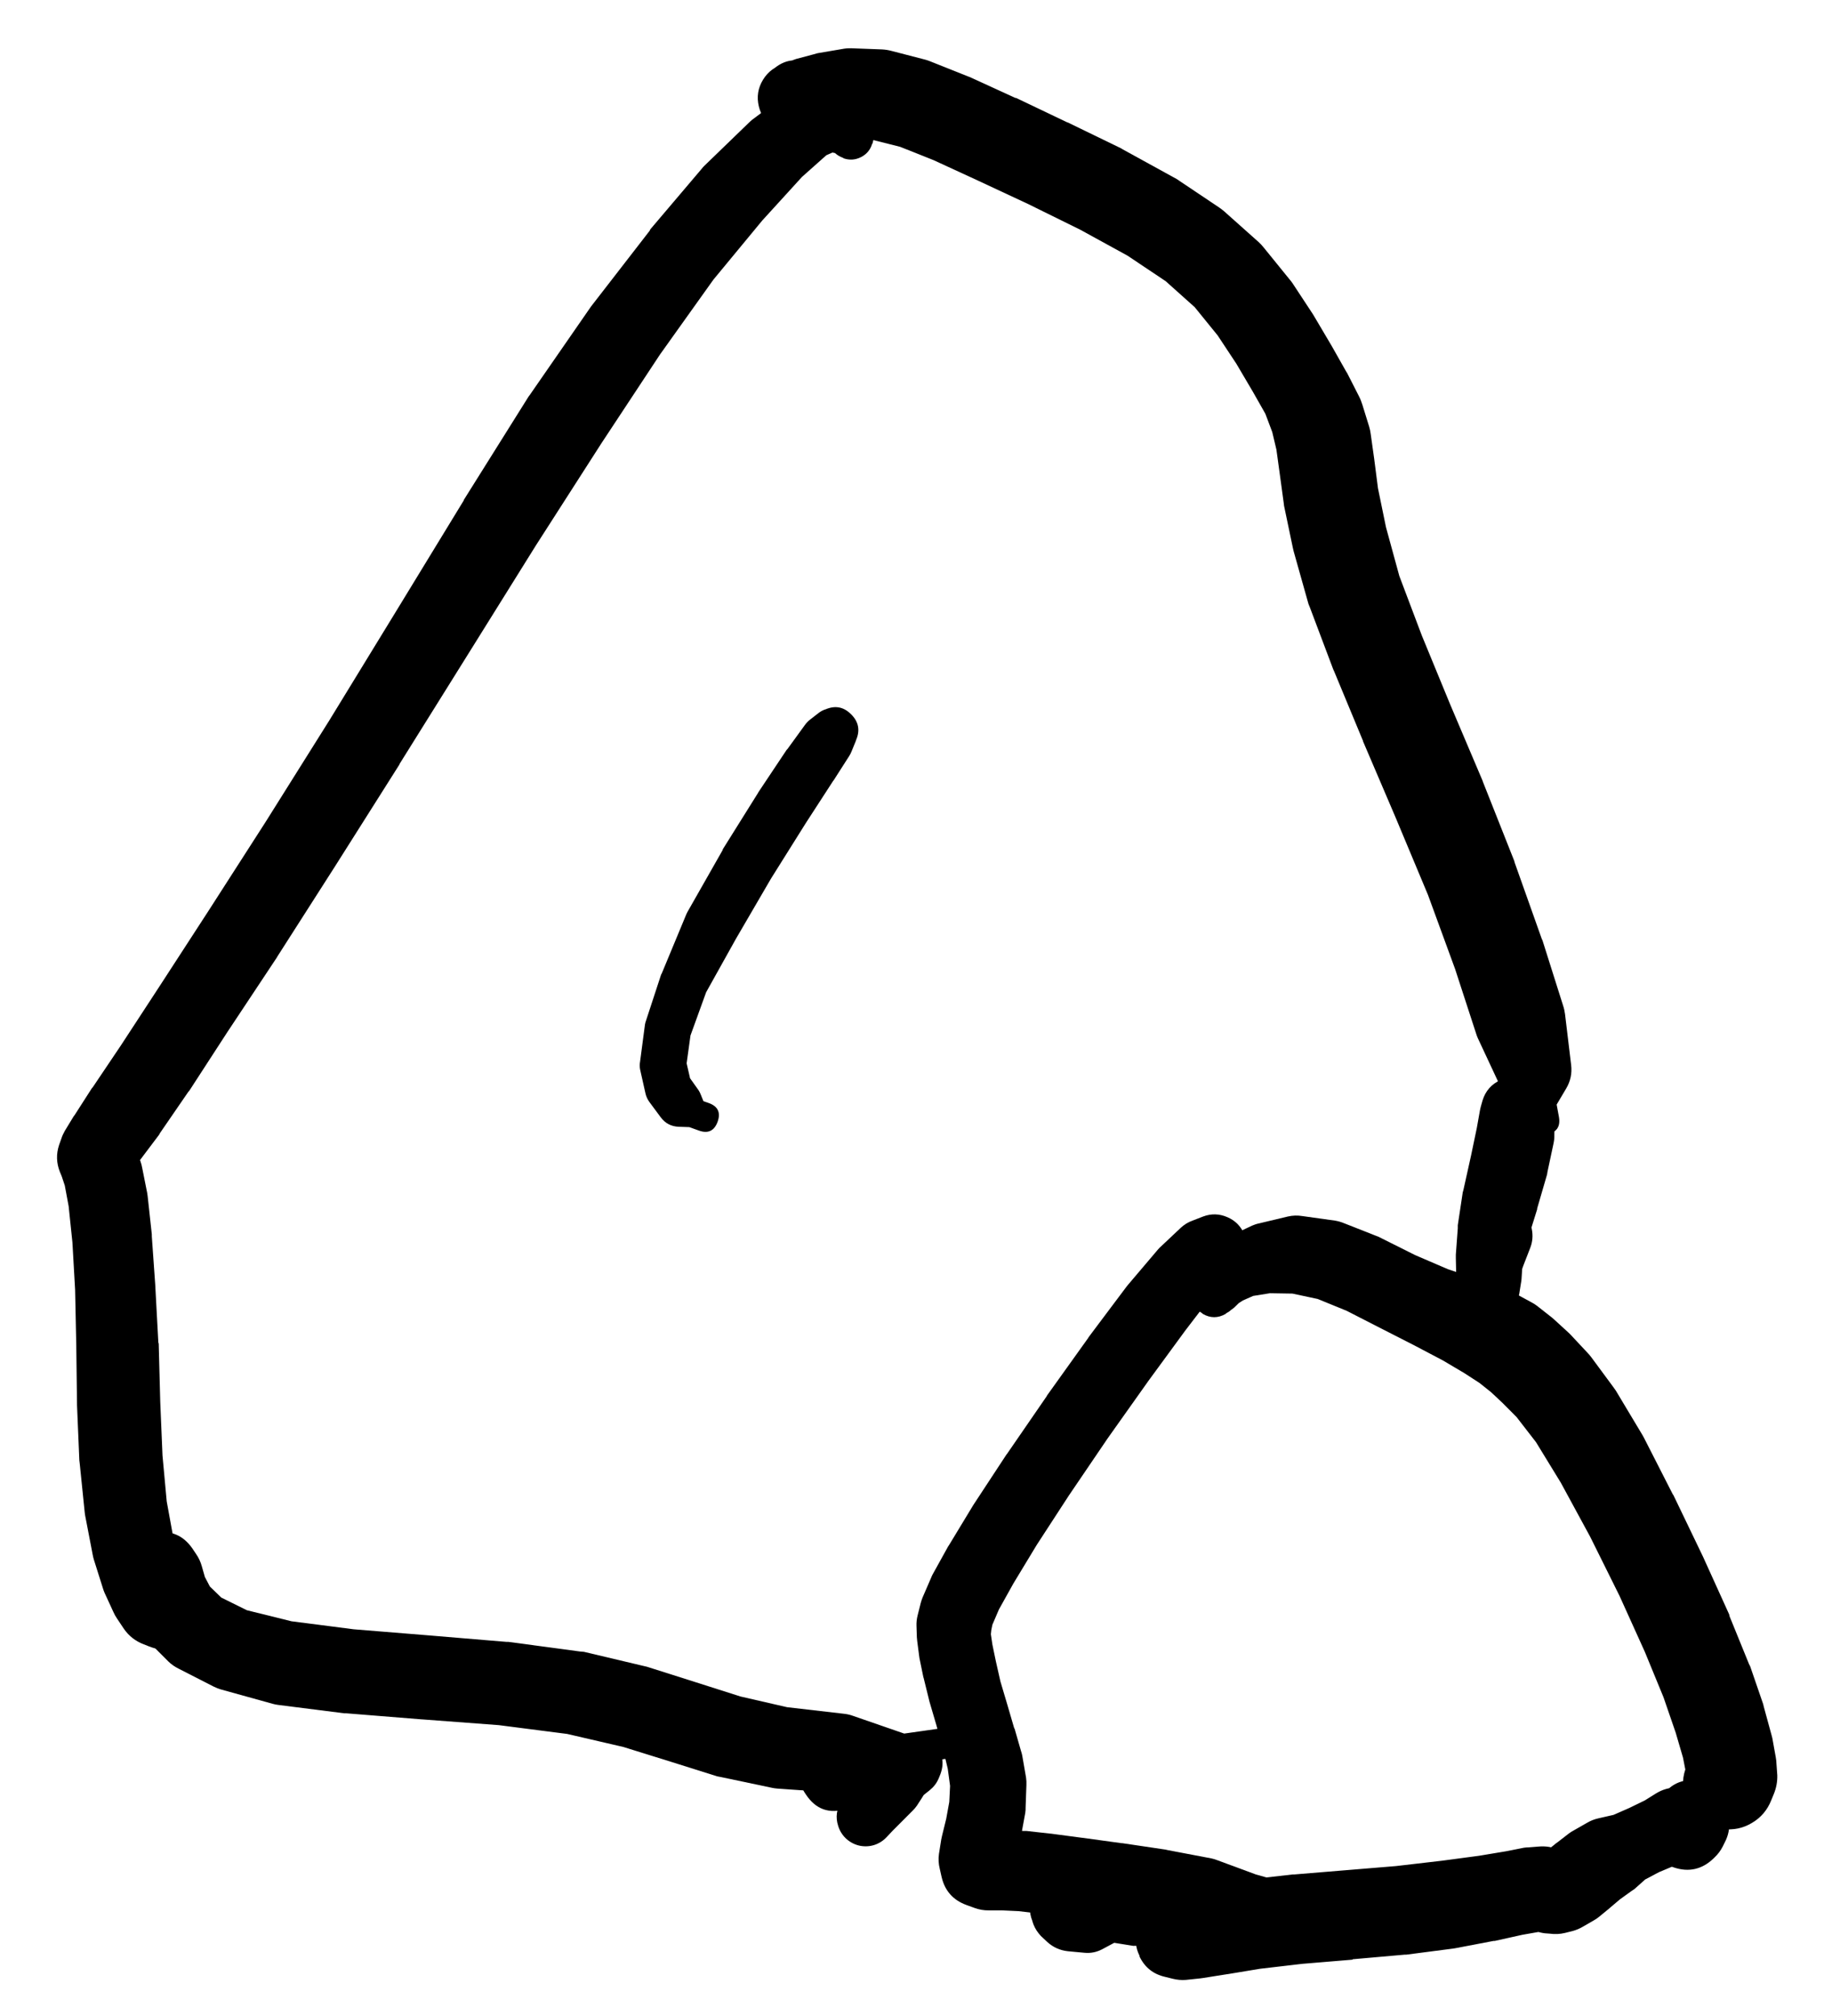 <svg width="30" height="33" viewBox="0 0 30 33" fill="none" xmlns="http://www.w3.org/2000/svg">
<g clip-path="url(#clip0_1_7246)">
<path d="M14.282 2.353L14.289 2.347C14.309 2.281 14.311 2.214 14.295 2.147L14.289 2.109C14.282 2.155 14.284 2.201 14.295 2.247V2.234C14.352 2.11 14.358 1.983 14.314 1.853L14.276 1.728C14.199 1.506 14.045 1.377 13.813 1.34L13.62 1.309C13.503 1.29 13.39 1.305 13.282 1.353L12.957 1.497C12.917 1.515 12.88 1.538 12.845 1.565L12.319 1.959C12.3 1.975 12.281 1.991 12.263 2.009L11.532 2.716C11.516 2.732 11.502 2.748 11.488 2.766L10.65 3.753C10.646 3.762 10.642 3.77 10.638 3.778L9.694 4.997C9.688 5.005 9.681 5.014 9.675 5.022L8.675 6.466C8.669 6.474 8.662 6.483 8.656 6.491L7.594 8.185C7.594 8.187 7.594 8.19 7.594 8.192L6.487 10.005L5.393 11.792L4.349 13.455L3.405 14.924L2.605 16.156L1.98 17.112L1.517 17.8C1.513 17.804 1.509 17.808 1.505 17.812L1.224 18.25C1.217 18.258 1.211 18.266 1.205 18.275L1.061 18.512C1.038 18.552 1.019 18.594 1.005 18.637L0.967 18.744C0.919 18.891 0.923 19.037 0.98 19.181L1.011 19.256L1.061 19.406L1.124 19.744L1.186 20.338L1.23 21.113L1.249 22.026L1.261 22.976C1.261 22.982 1.261 22.988 1.261 22.994L1.299 23.901C1.3 23.918 1.302 23.934 1.305 23.951L1.386 24.745C1.388 24.762 1.39 24.778 1.392 24.795L1.517 25.445C1.522 25.472 1.528 25.5 1.536 25.526L1.686 26.001C1.693 26.025 1.702 26.048 1.711 26.07L1.855 26.383C1.872 26.422 1.893 26.46 1.917 26.495L2.03 26.664C2.111 26.78 2.217 26.863 2.349 26.914L2.443 26.951C2.619 27.022 2.795 27.02 2.97 26.945C3.145 26.87 3.268 26.744 3.339 26.567C3.41 26.39 3.408 26.214 3.333 26.039C3.258 25.864 3.132 25.741 2.955 25.67L2.861 25.632C2.934 25.716 3.021 25.779 3.124 25.82L3.049 25.733L2.961 25.545L2.836 25.157L2.73 24.576L2.661 23.826L2.624 22.944L2.599 21.994C2.597 21.988 2.595 21.982 2.593 21.976L2.543 21.05C2.543 21.048 2.543 21.046 2.543 21.044L2.486 20.238C2.487 20.227 2.487 20.217 2.486 20.206L2.418 19.581C2.416 19.564 2.414 19.548 2.411 19.531L2.33 19.125C2.323 19.084 2.313 19.045 2.299 19.006L2.218 18.8C2.212 18.787 2.205 18.775 2.199 18.762L2.161 18.675C2.097 18.844 2.103 19.011 2.18 19.175L2.193 19.137L2.299 18.981L2.605 18.575C2.609 18.567 2.614 18.558 2.618 18.55L3.086 17.869C3.091 17.864 3.095 17.86 3.099 17.856L3.724 16.893L4.537 15.668C4.539 15.664 4.541 15.66 4.543 15.656L5.487 14.18L6.543 12.511C6.543 12.509 6.543 12.507 6.543 12.505L7.656 10.723L8.775 8.929L9.85 7.254L10.807 5.804L11.682 4.578L12.482 3.61L13.132 2.897L13.532 2.541L13.632 2.497L13.726 2.516C13.759 2.523 13.792 2.527 13.826 2.528H13.889C13.809 2.439 13.709 2.393 13.588 2.391L13.639 2.447C13.623 2.41 13.602 2.377 13.576 2.347L13.588 2.384C13.633 2.482 13.706 2.549 13.807 2.584L13.813 2.591C13.911 2.625 14.006 2.619 14.099 2.572C14.191 2.526 14.253 2.452 14.282 2.353ZM2.274 26.258C2.274 26.396 2.323 26.514 2.42 26.611C2.518 26.709 2.636 26.758 2.774 26.758C2.912 26.758 3.03 26.709 3.128 26.611C3.225 26.514 3.274 26.396 3.274 26.258C3.274 26.119 3.225 26.002 3.128 25.904C3.03 25.806 2.912 25.758 2.774 25.758C2.636 25.758 2.518 25.806 2.42 25.904C2.323 26.002 2.274 26.119 2.274 26.258ZM3.068 26.251L3.105 26.151C3.136 26.011 3.084 25.915 2.949 25.864C2.815 25.814 2.713 25.851 2.643 25.976L2.605 26.076C2.575 26.217 2.627 26.312 2.761 26.363C2.895 26.414 2.998 26.377 3.068 26.251Z" fill="black"/>
<path d="M12.745 1.697C12.745 1.802 12.782 1.892 12.856 1.966C12.931 2.041 13.021 2.078 13.126 2.078C13.231 2.078 13.321 2.041 13.395 1.966C13.47 1.892 13.507 1.802 13.507 1.697C13.507 1.591 13.47 1.501 13.395 1.427C13.321 1.353 13.231 1.315 13.126 1.315C13.021 1.315 12.931 1.353 12.856 1.427C12.782 1.501 12.745 1.591 12.745 1.697ZM12.694 1.672C12.694 1.789 12.736 1.889 12.819 1.972C12.902 2.055 13.002 2.097 13.12 2.097C13.237 2.097 13.337 2.055 13.42 1.972C13.503 1.889 13.545 1.789 13.545 1.672C13.545 1.554 13.503 1.454 13.42 1.371C13.337 1.288 13.237 1.247 13.12 1.247C13.002 1.247 12.902 1.288 12.819 1.371C12.736 1.454 12.694 1.554 12.694 1.672ZM12.588 1.634C12.588 1.776 12.638 1.896 12.738 1.997C12.838 2.097 12.959 2.147 13.101 2.147C13.242 2.147 13.363 2.097 13.463 1.997C13.563 1.896 13.613 1.776 13.613 1.634C13.613 1.493 13.563 1.372 13.463 1.272C13.363 1.172 13.242 1.121 13.101 1.121C12.959 1.121 12.838 1.172 12.738 1.272C12.638 1.372 12.588 1.493 12.588 1.634ZM13.357 1.109L13.332 1.09C13.08 0.933 12.846 0.956 12.63 1.162C12.415 1.367 12.38 1.6 12.526 1.859L12.538 1.878C12.611 2.021 12.724 2.119 12.876 2.172L13.013 2.215C13.084 2.24 13.157 2.253 13.232 2.253L13.507 2.247L13.876 2.253L14.289 2.29L14.739 2.403L15.289 2.622L16.008 2.953L16.839 3.341L17.689 3.76L18.464 4.185L19.089 4.603L19.564 5.028L19.94 5.491L20.246 5.954L20.515 6.41L20.721 6.773L20.834 7.073L20.902 7.36L20.952 7.723L21.021 8.229C21.023 8.246 21.025 8.263 21.027 8.279L21.171 8.967C21.175 8.986 21.179 9.004 21.184 9.023L21.427 9.886C21.435 9.907 21.443 9.928 21.452 9.948L21.834 10.961C21.838 10.969 21.842 10.978 21.846 10.986L22.321 12.13C22.321 12.132 22.321 12.134 22.321 12.136L22.853 13.38L23.384 14.649L23.828 15.862L24.172 16.918C24.18 16.946 24.191 16.973 24.203 17L24.559 17.762C24.607 17.865 24.678 17.949 24.772 18.012L25.009 18.175L25.041 18.369C25.07 18.531 25.166 18.597 25.328 18.568C25.49 18.539 25.557 18.443 25.528 18.281L25.491 18.081L25.647 17.818C25.718 17.698 25.745 17.569 25.728 17.431L25.628 16.599C25.622 16.553 25.612 16.507 25.597 16.462L25.259 15.393C25.255 15.385 25.251 15.376 25.247 15.368L24.803 14.118C24.801 14.109 24.799 14.101 24.797 14.093L24.284 12.799C24.282 12.792 24.28 12.786 24.278 12.78L23.747 11.53L23.284 10.405L22.915 9.429L22.696 8.629L22.565 7.992L22.503 7.51L22.446 7.104C22.441 7.064 22.433 7.024 22.421 6.985L22.309 6.623C22.294 6.575 22.276 6.529 22.253 6.485L22.059 6.104C22.055 6.097 22.05 6.091 22.046 6.085L21.809 5.666C21.807 5.662 21.805 5.658 21.802 5.654L21.521 5.179C21.515 5.168 21.509 5.158 21.502 5.147L21.165 4.635C21.151 4.615 21.137 4.596 21.121 4.578L20.69 4.047C20.665 4.016 20.638 3.987 20.608 3.96L20.046 3.459C20.02 3.437 19.993 3.416 19.965 3.397L19.265 2.928C19.246 2.917 19.227 2.906 19.208 2.897L18.389 2.447C18.379 2.44 18.369 2.434 18.358 2.428L17.483 2.003C17.481 2.003 17.479 2.003 17.477 2.003L16.639 1.603C16.635 1.603 16.631 1.603 16.627 1.603L15.889 1.265C15.879 1.261 15.868 1.257 15.858 1.253L15.245 1.009C15.216 0.997 15.187 0.986 15.157 0.978L14.601 0.834C14.55 0.82 14.498 0.812 14.445 0.809L13.938 0.79C13.888 0.789 13.838 0.793 13.788 0.803L13.388 0.871C13.365 0.877 13.342 0.883 13.32 0.89L13.038 0.965C13.011 0.974 12.983 0.984 12.957 0.996L12.851 1.04V1.046C12.696 1.084 12.578 1.17 12.495 1.305C12.412 1.441 12.389 1.586 12.426 1.74C12.463 1.895 12.549 2.013 12.685 2.096C12.82 2.179 12.965 2.202 13.12 2.165L13.151 2.159C13.414 2.119 13.572 1.968 13.623 1.707C13.674 1.445 13.586 1.246 13.357 1.109Z" fill="black"/>
<path d="M19.683 20.544C19.683 20.648 19.72 20.736 19.793 20.809C19.866 20.882 19.955 20.919 20.058 20.919C20.162 20.919 20.25 20.882 20.324 20.809C20.397 20.736 20.433 20.648 20.433 20.544C20.433 20.44 20.397 20.352 20.324 20.279C20.25 20.206 20.162 20.169 20.058 20.169C19.955 20.169 19.866 20.206 19.793 20.279C19.72 20.352 19.683 20.44 19.683 20.544ZM20.459 20.456L20.452 20.425C20.448 20.4 20.442 20.375 20.433 20.35L20.409 20.281C20.407 20.277 20.404 20.273 20.402 20.269L20.377 20.206C20.322 20.075 20.23 19.98 20.099 19.924C19.968 19.867 19.836 19.863 19.702 19.913L19.527 19.981C19.457 20.006 19.395 20.044 19.34 20.094L19.015 20.4C18.997 20.416 18.98 20.433 18.965 20.45L18.471 21.032C18.462 21.042 18.454 21.052 18.446 21.063L17.827 21.888C17.825 21.892 17.823 21.896 17.82 21.901L17.145 22.844C17.143 22.849 17.141 22.853 17.139 22.857L16.489 23.801C16.487 23.803 16.485 23.805 16.483 23.807L15.945 24.626C15.941 24.632 15.937 24.638 15.933 24.645L15.539 25.295C15.534 25.301 15.53 25.307 15.526 25.314L15.27 25.776C15.261 25.795 15.252 25.813 15.245 25.832L15.107 26.151C15.095 26.182 15.084 26.213 15.076 26.245L15.026 26.445C15.012 26.5 15.006 26.557 15.008 26.614L15.014 26.801C15.015 26.822 15.017 26.843 15.02 26.864L15.051 27.102C15.053 27.116 15.055 27.131 15.057 27.145L15.12 27.451C15.122 27.458 15.124 27.464 15.126 27.47L15.214 27.827C15.216 27.835 15.218 27.843 15.22 27.852L15.332 28.233L15.439 28.614L15.52 28.952L15.558 29.233L15.545 29.496L15.495 29.771L15.426 30.052C15.421 30.071 15.417 30.089 15.414 30.108L15.376 30.346C15.364 30.428 15.369 30.509 15.389 30.59L15.42 30.727C15.473 30.952 15.609 31.104 15.826 31.183L15.964 31.233C16.037 31.259 16.112 31.272 16.189 31.271H16.408L16.683 31.284L17.052 31.327L17.564 31.384L18.196 31.459L18.914 31.552C18.916 31.552 18.919 31.552 18.921 31.552L19.658 31.64C19.692 31.643 19.725 31.643 19.758 31.64L20.446 31.609C20.456 31.607 20.467 31.605 20.477 31.602L21.115 31.527C21.125 31.526 21.136 31.524 21.146 31.521L21.684 31.402L22.103 31.371C22.261 31.358 22.334 31.273 22.321 31.115C22.309 30.956 22.223 30.883 22.065 30.896L21.659 30.933L21.146 30.846L20.565 30.683L19.94 30.452C19.907 30.439 19.874 30.428 19.84 30.421L19.114 30.283C19.106 30.281 19.098 30.279 19.09 30.277L18.377 30.171C18.373 30.171 18.369 30.171 18.364 30.171L17.727 30.083C17.725 30.083 17.723 30.083 17.721 30.083L17.208 30.015C17.206 30.015 17.204 30.015 17.202 30.015L16.808 29.971C16.791 29.97 16.774 29.97 16.758 29.971L16.451 29.958C16.431 29.957 16.41 29.957 16.389 29.958L16.251 29.965L16.201 29.952C16.283 30.157 16.431 30.287 16.645 30.34L16.589 30.208C16.579 30.312 16.593 30.412 16.633 30.508L16.651 30.315L16.714 30.058C16.719 30.044 16.723 30.029 16.727 30.015L16.789 29.677C16.794 29.646 16.796 29.615 16.795 29.583L16.808 29.221C16.81 29.179 16.808 29.137 16.802 29.096L16.739 28.733C16.734 28.71 16.728 28.687 16.72 28.664L16.614 28.295C16.612 28.293 16.61 28.291 16.608 28.289L16.495 27.902L16.383 27.526L16.308 27.195L16.251 26.92L16.226 26.751L16.233 26.683L16.251 26.595L16.358 26.345L16.595 25.92L16.977 25.289L17.502 24.482L18.139 23.544L18.808 22.601L19.408 21.782L19.858 21.194L20.108 20.907L20.215 20.825C20.12 20.838 20.034 20.873 19.958 20.931L20.027 20.919C19.926 20.852 19.816 20.827 19.696 20.844L19.752 20.881C19.806 20.917 19.864 20.94 19.927 20.95L19.958 20.956C20.106 20.983 20.233 20.943 20.339 20.837C20.445 20.731 20.485 20.604 20.459 20.456Z" fill="black"/>
<path d="M20.071 21.507L20.084 21.494C20.099 21.487 20.113 21.478 20.127 21.469L20.165 21.438C20.182 21.427 20.199 21.414 20.215 21.4L20.259 21.357L20.284 21.332L20.352 21.288L20.521 21.213L20.796 21.169L21.165 21.175L21.578 21.263L22.053 21.457L22.59 21.732L23.153 22.019L23.628 22.269L23.978 22.476L24.228 22.638L24.416 22.788L24.603 22.963L24.834 23.195L25.153 23.607L25.559 24.27L26.041 25.157L26.522 26.126L26.935 27.039L27.241 27.783L27.441 28.364L27.56 28.771L27.604 28.996V29.114C27.648 29.013 27.669 28.907 27.666 28.796L27.622 28.902C27.586 28.985 27.565 29.073 27.56 29.164V29.233C27.552 29.408 27.605 29.562 27.718 29.695C27.831 29.829 27.974 29.906 28.148 29.927L28.216 29.939C28.386 29.96 28.544 29.927 28.69 29.839C28.837 29.752 28.941 29.629 29.004 29.471L29.048 29.364C29.088 29.266 29.107 29.164 29.104 29.058L29.091 28.877C29.09 28.839 29.086 28.802 29.079 28.764L29.023 28.452C29.019 28.435 29.015 28.418 29.01 28.402L28.885 27.945C28.882 27.929 28.877 27.912 28.873 27.895L28.66 27.276C28.654 27.264 28.648 27.251 28.641 27.239L28.323 26.458C28.321 26.447 28.319 26.437 28.316 26.426L27.891 25.489C27.889 25.485 27.887 25.48 27.885 25.476L27.404 24.476C27.399 24.47 27.395 24.463 27.391 24.457L26.916 23.526C26.908 23.511 26.9 23.496 26.891 23.482L26.46 22.763C26.446 22.742 26.431 22.721 26.416 22.701L26.06 22.219C26.042 22.195 26.023 22.172 26.003 22.151L25.728 21.857C25.714 21.842 25.7 21.827 25.684 21.813L25.459 21.607C25.445 21.594 25.431 21.581 25.416 21.569L25.178 21.382C25.141 21.353 25.101 21.328 25.059 21.307L24.747 21.138C24.712 21.121 24.677 21.106 24.641 21.094L24.215 20.944C24.213 20.944 24.211 20.944 24.209 20.944L23.709 20.775L23.172 20.544L22.622 20.269C22.605 20.26 22.588 20.252 22.571 20.244L22.015 20.025C21.967 20.005 21.917 19.99 21.865 19.981L21.328 19.906C21.248 19.893 21.169 19.895 21.09 19.913L20.621 20.025C20.58 20.033 20.541 20.046 20.502 20.063L20.146 20.231L19.89 20.35C19.866 20.361 19.843 20.373 19.821 20.388L19.677 20.488C19.571 20.558 19.5 20.653 19.465 20.775L19.44 20.863C19.41 20.963 19.412 21.064 19.446 21.163L19.471 21.232C19.481 21.258 19.494 21.283 19.508 21.307L19.533 21.35C19.571 21.412 19.621 21.459 19.683 21.494L19.696 21.507C19.821 21.579 19.946 21.579 20.071 21.507ZM28.122 29.064L28.054 29.071C27.895 29.083 27.822 29.169 27.835 29.327C27.848 29.485 27.933 29.558 28.091 29.546L28.16 29.539C28.318 29.527 28.391 29.441 28.378 29.283C28.366 29.125 28.28 29.052 28.122 29.064Z" fill="black"/>
<path d="M18.721 31.777C18.721 31.878 18.756 31.963 18.827 32.034C18.898 32.105 18.983 32.14 19.083 32.14C19.183 32.14 19.269 32.105 19.34 32.034C19.41 31.963 19.446 31.878 19.446 31.777C19.446 31.677 19.41 31.592 19.34 31.521C19.269 31.45 19.183 31.415 19.083 31.415C18.983 31.415 18.898 31.45 18.827 31.521C18.756 31.592 18.721 31.677 18.721 31.777ZM18.671 31.771C18.671 31.89 18.713 31.992 18.797 32.076C18.881 32.16 18.983 32.203 19.102 32.203C19.221 32.203 19.323 32.16 19.407 32.076C19.491 31.992 19.533 31.89 19.533 31.771C19.533 31.652 19.491 31.55 19.407 31.466C19.323 31.382 19.221 31.34 19.102 31.34C18.983 31.34 18.881 31.382 18.797 31.466C18.713 31.55 18.671 31.652 18.671 31.771ZM18.658 32.009L18.664 32.034C18.75 32.207 18.888 32.316 19.077 32.359L19.202 32.39C19.274 32.408 19.347 32.415 19.421 32.409L19.658 32.384C19.675 32.382 19.692 32.38 19.708 32.377L20.096 32.315C20.098 32.315 20.1 32.315 20.102 32.315L20.634 32.227L21.327 32.146L22.146 32.078C22.148 32.075 22.151 32.073 22.152 32.071L23.003 31.996C23.011 31.996 23.019 31.996 23.028 31.996L23.797 31.896C23.809 31.894 23.822 31.892 23.834 31.89L24.459 31.771C24.465 31.771 24.472 31.771 24.478 31.771L24.928 31.671L25.178 31.627L25.234 31.621H25.247C25.19 31.599 25.132 31.584 25.072 31.577L25.128 31.602C25.183 31.624 25.239 31.639 25.297 31.646L25.378 31.652C25.462 31.664 25.546 31.66 25.628 31.64L25.753 31.609C25.815 31.592 25.873 31.567 25.928 31.534L26.091 31.44C26.124 31.422 26.155 31.401 26.185 31.377L26.36 31.233C26.362 31.232 26.364 31.229 26.366 31.227L26.528 31.09L26.71 30.959C26.729 30.947 26.748 30.934 26.766 30.921L26.941 30.765L27.166 30.646L27.404 30.546L27.535 30.515H27.597C27.464 30.323 27.28 30.232 27.047 30.24L27.085 30.296C27.069 30.2 27.034 30.113 26.979 30.033V30.065C27.022 30.32 27.166 30.488 27.412 30.569C27.657 30.65 27.874 30.6 28.06 30.421L28.079 30.402C28.133 30.351 28.176 30.293 28.21 30.227L28.247 30.152C28.302 30.046 28.325 29.933 28.316 29.814L28.31 29.721C28.294 29.447 28.157 29.267 27.896 29.18C27.636 29.093 27.418 29.155 27.241 29.364L27.185 29.439C27.148 29.479 27.117 29.523 27.091 29.571L27.053 29.646C27.099 29.599 27.136 29.547 27.166 29.489L27.147 29.508C27.201 29.763 27.354 29.925 27.604 29.995C27.855 30.065 28.07 30.005 28.247 29.814L28.241 29.783C28.22 29.686 28.178 29.599 28.116 29.521L28.072 29.471C27.899 29.255 27.678 29.182 27.41 29.252L27.285 29.283C27.225 29.3 27.169 29.325 27.116 29.358L26.935 29.471L26.678 29.596L26.422 29.708L26.172 29.765C26.106 29.78 26.043 29.805 25.985 29.84L25.766 29.965C25.742 29.978 25.719 29.992 25.697 30.008L25.503 30.158C25.497 30.162 25.491 30.167 25.484 30.171L25.353 30.277L25.328 30.296L25.297 30.302C25.399 30.323 25.502 30.321 25.603 30.296L25.528 30.283C25.58 30.309 25.634 30.328 25.691 30.34L25.634 30.308C25.577 30.281 25.516 30.262 25.453 30.252L25.372 30.233C25.312 30.223 25.251 30.221 25.191 30.227L25.028 30.24C25.003 30.24 24.978 30.242 24.953 30.246L24.672 30.302L24.222 30.377L23.615 30.458L22.859 30.546L22.021 30.615L21.196 30.683C21.188 30.683 21.179 30.683 21.171 30.683L20.446 30.765C20.427 30.766 20.408 30.768 20.39 30.771L19.84 30.877C19.808 30.884 19.776 30.892 19.746 30.902L19.377 31.027C19.364 31.031 19.352 31.035 19.34 31.04L19.114 31.127C19.087 31.138 19.059 31.15 19.033 31.165L18.921 31.227C18.774 31.311 18.678 31.434 18.633 31.596L18.621 31.621C18.584 31.755 18.596 31.884 18.658 32.009ZM27.36 29.708C27.36 29.807 27.395 29.891 27.464 29.96C27.534 30.03 27.618 30.065 27.716 30.065C27.814 30.065 27.898 30.03 27.968 29.96C28.038 29.891 28.072 29.807 28.072 29.708C28.072 29.61 28.038 29.526 27.968 29.456C27.898 29.387 27.814 29.352 27.716 29.352C27.618 29.352 27.534 29.387 27.464 29.456C27.395 29.526 27.36 29.61 27.36 29.708ZM27.816 29.471L27.804 29.465C27.666 29.394 27.562 29.427 27.491 29.564C27.42 29.702 27.453 29.806 27.591 29.877L27.604 29.883C27.741 29.954 27.845 29.921 27.916 29.783C27.987 29.646 27.954 29.542 27.816 29.471Z" fill="black"/>
<path d="M17.57 30.94H17.564C17.602 30.959 17.641 30.972 17.683 30.977L17.664 30.965C17.691 31.069 17.751 31.146 17.846 31.196L17.839 31.177C17.811 31.07 17.749 30.99 17.652 30.937C17.555 30.883 17.454 30.873 17.348 30.906C17.243 30.939 17.166 31.006 17.117 31.105C17.068 31.204 17.062 31.305 17.101 31.409C17.138 31.513 17.208 31.587 17.309 31.631C17.411 31.675 17.512 31.676 17.614 31.634L17.627 31.627C17.562 31.619 17.499 31.627 17.439 31.652H17.458C17.493 31.658 17.529 31.658 17.564 31.652H17.57C17.767 31.615 17.866 31.497 17.866 31.296C17.866 31.096 17.767 30.977 17.57 30.94ZM16.964 31.246C16.964 31.377 17.011 31.489 17.103 31.582C17.196 31.675 17.308 31.721 17.439 31.721C17.57 31.721 17.682 31.675 17.775 31.582C17.868 31.489 17.914 31.377 17.914 31.246C17.914 31.115 17.868 31.003 17.775 30.91C17.682 30.817 17.57 30.771 17.439 30.771C17.308 30.771 17.196 30.817 17.103 30.91C17.011 31.003 16.964 31.115 16.964 31.246ZM16.864 31.227C16.864 31.381 16.918 31.512 17.027 31.621C17.136 31.729 17.267 31.784 17.42 31.784C17.574 31.784 17.705 31.729 17.814 31.621C17.922 31.512 17.977 31.381 17.977 31.227C17.977 31.074 17.922 30.942 17.814 30.834C17.705 30.725 17.574 30.671 17.42 30.671C17.267 30.671 17.136 30.725 17.027 30.834C16.918 30.942 16.864 31.074 16.864 31.227ZM17.045 31.69L17.145 31.784C17.242 31.874 17.357 31.926 17.489 31.94L17.758 31.965C17.859 31.975 17.955 31.956 18.046 31.909L18.246 31.802L18.558 31.852C18.703 31.858 18.789 31.79 18.814 31.647C18.84 31.504 18.784 31.41 18.646 31.365L18.346 31.308L18.214 31.14C18.189 31.107 18.16 31.078 18.127 31.052L17.927 30.89L17.827 30.802C17.703 30.712 17.565 30.675 17.412 30.692C17.26 30.709 17.133 30.775 17.032 30.89C16.93 31.005 16.881 31.139 16.884 31.293C16.886 31.446 16.94 31.578 17.045 31.69Z" fill="black"/>
<path d="M2.268 25.689C2.268 25.792 2.304 25.881 2.377 25.954C2.451 26.027 2.539 26.064 2.643 26.064C2.746 26.064 2.835 26.027 2.908 25.954C2.981 25.881 3.018 25.792 3.018 25.689C3.018 25.585 2.981 25.497 2.908 25.424C2.835 25.35 2.746 25.314 2.643 25.314C2.539 25.314 2.451 25.35 2.377 25.424C2.304 25.497 2.268 25.585 2.268 25.689ZM2.161 25.676C2.161 25.809 2.208 25.923 2.302 26.017C2.396 26.111 2.51 26.158 2.643 26.158C2.776 26.158 2.889 26.111 2.983 26.017C3.077 25.923 3.124 25.809 3.124 25.676C3.124 25.543 3.077 25.43 2.983 25.336C2.889 25.242 2.776 25.195 2.643 25.195C2.51 25.195 2.396 25.242 2.302 25.336C2.208 25.43 2.161 25.543 2.161 25.676ZM2.049 25.52L2.018 25.626C1.987 25.731 1.983 25.838 2.005 25.945L2.055 26.189C2.068 26.257 2.091 26.322 2.124 26.383L2.299 26.701C2.329 26.757 2.367 26.807 2.411 26.851L2.755 27.195C2.805 27.244 2.862 27.283 2.924 27.314L3.499 27.608C3.541 27.629 3.585 27.646 3.63 27.658L4.462 27.889C4.493 27.898 4.524 27.904 4.556 27.908L5.637 28.045C5.647 28.046 5.658 28.046 5.668 28.045L6.912 28.145C6.914 28.145 6.916 28.145 6.918 28.145L8.169 28.239L9.288 28.383L10.207 28.596L10.988 28.839L11.744 29.077C11.765 29.082 11.786 29.086 11.807 29.089L12.638 29.264C12.667 29.27 12.696 29.275 12.726 29.277L13.701 29.346C13.817 29.355 13.928 29.334 14.032 29.283L14.857 28.877L15.72 28.758C15.886 28.733 15.957 28.637 15.932 28.471C15.907 28.304 15.812 28.233 15.645 28.258L14.807 28.377L13.957 28.083C13.911 28.067 13.863 28.057 13.813 28.052L12.888 27.945L12.126 27.77L11.401 27.539L10.594 27.283C10.576 27.278 10.557 27.274 10.538 27.27L9.563 27.039C9.54 27.036 9.517 27.034 9.494 27.033L8.325 26.876C8.315 26.876 8.304 26.876 8.294 26.876L7.025 26.77L5.793 26.67L4.774 26.539L4.043 26.358L3.624 26.151L3.437 25.97L3.355 25.814L3.305 25.639C3.285 25.567 3.254 25.5 3.212 25.439L3.149 25.345C3.001 25.133 2.799 25.047 2.544 25.088C2.289 25.128 2.124 25.272 2.049 25.52Z" fill="black"/>
<path d="M24.291 18.275C24.291 18.375 24.326 18.46 24.397 18.531C24.468 18.602 24.553 18.637 24.653 18.637C24.753 18.637 24.839 18.602 24.91 18.531C24.98 18.46 25.016 18.375 25.016 18.275C25.016 18.175 24.98 18.089 24.91 18.018C24.839 17.948 24.753 17.912 24.653 17.912C24.553 17.912 24.468 17.948 24.397 18.018C24.326 18.089 24.291 18.175 24.291 18.275ZM24.941 18.506L24.959 18.475C24.858 18.488 24.775 18.534 24.709 18.612L24.766 18.606C24.878 18.594 24.971 18.545 25.045 18.46C25.119 18.374 25.154 18.275 25.15 18.162C25.146 18.049 25.104 17.952 25.024 17.872C24.944 17.792 24.848 17.75 24.735 17.746C24.622 17.742 24.523 17.777 24.437 17.851C24.352 17.925 24.303 18.019 24.291 18.131L24.284 18.187C24.28 18.208 24.278 18.229 24.278 18.25L24.284 18.287C24.29 18.459 24.374 18.571 24.536 18.625C24.699 18.679 24.834 18.64 24.941 18.506ZM24.278 18.012L24.253 18.1C24.245 18.127 24.239 18.154 24.234 18.181L24.184 18.462L24.09 18.912L23.965 19.475C23.961 19.489 23.957 19.504 23.953 19.519L23.872 20.056C23.871 20.073 23.871 20.09 23.872 20.106L23.84 20.538C23.84 20.556 23.84 20.575 23.84 20.594L23.847 20.907C23.848 20.923 23.85 20.94 23.853 20.957L23.872 21.113V21.157C23.954 21.415 24.13 21.528 24.399 21.497C24.669 21.465 24.814 21.314 24.834 21.044L24.809 20.969C24.799 21.039 24.803 21.108 24.822 21.175L24.853 20.975L24.947 20.713L25.059 20.425C25.097 20.326 25.105 20.223 25.084 20.119L25.066 20.025C25.007 19.762 24.843 19.622 24.573 19.606C24.304 19.589 24.124 19.708 24.034 19.963L24.003 20.056C23.996 20.075 23.989 20.094 23.984 20.113L23.922 20.419C23.919 20.436 23.917 20.452 23.916 20.469L23.878 20.807L23.853 21.05C23.849 21.103 23.853 21.155 23.865 21.207L23.878 21.282C23.932 21.511 24.077 21.637 24.312 21.659C24.547 21.681 24.713 21.585 24.809 21.369L24.841 21.294C24.858 21.258 24.87 21.221 24.878 21.182L24.909 20.988C24.913 20.969 24.915 20.95 24.916 20.932L24.934 20.657L25.016 20.294L25.172 19.794C25.172 19.79 25.172 19.785 25.172 19.781L25.334 19.225C25.337 19.21 25.339 19.196 25.341 19.181L25.441 18.712C25.45 18.669 25.454 18.625 25.453 18.581L25.459 18.281C25.456 18.019 25.336 17.833 25.097 17.725L25.016 17.681C24.868 17.613 24.72 17.613 24.572 17.679C24.424 17.746 24.326 17.857 24.278 18.012ZM24.241 20.131L24.128 20.344C24.068 20.483 24.105 20.59 24.239 20.662C24.372 20.734 24.481 20.707 24.566 20.581L24.678 20.369C24.738 20.229 24.701 20.123 24.567 20.051C24.434 19.979 24.325 20.005 24.241 20.131Z" fill="black"/>
<path d="M13.27 29.014C13.27 29.12 13.307 29.209 13.381 29.284C13.456 29.358 13.546 29.396 13.651 29.396C13.756 29.396 13.846 29.358 13.921 29.284C13.995 29.209 14.032 29.12 14.032 29.014C14.032 28.909 13.995 28.819 13.921 28.745C13.846 28.67 13.756 28.633 13.651 28.633C13.546 28.633 13.456 28.67 13.381 28.745C13.307 28.819 13.27 28.909 13.27 29.014ZM13.22 29.008C13.22 29.127 13.262 29.229 13.346 29.313C13.43 29.397 13.532 29.439 13.651 29.439C13.77 29.439 13.872 29.397 13.956 29.313C14.04 29.229 14.082 29.127 14.082 29.008C14.082 28.889 14.04 28.787 13.956 28.703C13.872 28.619 13.77 28.577 13.651 28.577C13.532 28.577 13.43 28.619 13.346 28.703C13.262 28.787 13.22 28.889 13.22 29.008ZM13.113 28.996C13.113 29.144 13.166 29.271 13.271 29.376C13.376 29.481 13.502 29.533 13.651 29.533C13.799 29.533 13.926 29.481 14.031 29.376C14.136 29.271 14.189 29.144 14.189 28.996C14.189 28.847 14.136 28.72 14.031 28.615C13.926 28.51 13.799 28.458 13.651 28.458C13.502 28.458 13.376 28.51 13.271 28.615C13.166 28.72 13.113 28.847 13.113 28.996ZM13.17 29.333L13.195 29.371C13.358 29.619 13.581 29.698 13.864 29.608L13.995 29.564C14.228 29.488 14.35 29.328 14.361 29.083C14.372 28.837 14.264 28.667 14.039 28.57L13.914 28.514C13.965 28.562 14.024 28.6 14.089 28.627L14.051 28.596C13.943 28.501 13.818 28.452 13.674 28.45C13.531 28.449 13.404 28.494 13.294 28.586C13.184 28.678 13.117 28.795 13.093 28.936C13.07 29.078 13.095 29.21 13.17 29.333ZM14.17 29.227L14.451 29.127C14.609 29.073 14.661 28.966 14.607 28.808C14.553 28.65 14.447 28.598 14.289 28.652L14.007 28.752C13.849 28.806 13.797 28.912 13.851 29.07C13.905 29.229 14.012 29.281 14.17 29.227Z" fill="black"/>
<path d="M13.52 11.611L13.501 11.617C13.465 11.631 13.431 11.65 13.401 11.674L13.257 11.786C13.226 11.812 13.199 11.841 13.176 11.874L12.895 12.261C12.89 12.265 12.886 12.27 12.882 12.274L12.419 12.968C12.417 12.972 12.415 12.976 12.413 12.98L11.838 13.899C11.836 13.905 11.834 13.912 11.832 13.918L11.263 14.918C11.254 14.934 11.245 14.951 11.238 14.968L10.838 15.931C10.834 15.939 10.829 15.947 10.825 15.956L10.569 16.737C10.563 16.76 10.559 16.783 10.557 16.806L10.482 17.375C10.474 17.419 10.474 17.462 10.482 17.506L10.569 17.894C10.581 17.949 10.604 17.999 10.638 18.044L10.819 18.288C10.892 18.387 10.99 18.439 11.113 18.444L11.288 18.45L11.444 18.506C11.594 18.56 11.696 18.512 11.751 18.363C11.805 18.213 11.757 18.11 11.607 18.056L11.519 18.025L11.476 17.919C11.466 17.892 11.453 17.867 11.438 17.844L11.3 17.65L11.244 17.406L11.307 16.95L11.563 16.243L12.051 15.368L12.626 14.381L13.195 13.474L13.645 12.78C13.647 12.778 13.649 12.776 13.651 12.774L13.907 12.374C13.922 12.35 13.935 12.325 13.945 12.299L14.014 12.13L14.02 12.111C14.087 11.954 14.06 11.814 13.938 11.693C13.817 11.571 13.678 11.544 13.52 11.611Z" fill="black"/>
<path d="M14.551 29.646H14.558L14.57 29.627C14.537 29.645 14.508 29.668 14.483 29.696L14.495 29.689L14.545 29.683C14.564 29.68 14.583 29.676 14.601 29.671L14.726 29.633C14.764 29.623 14.799 29.608 14.833 29.589L14.951 29.514C14.971 29.503 14.99 29.491 15.008 29.477L15.127 29.383C15.129 29.381 15.131 29.379 15.133 29.377L15.227 29.302C15.29 29.251 15.338 29.189 15.37 29.114L15.383 29.083C15.483 28.855 15.438 28.662 15.246 28.504C15.055 28.345 14.857 28.336 14.652 28.477L14.533 28.558C14.511 28.573 14.49 28.59 14.47 28.608L14.283 28.789C14.264 28.807 14.248 28.826 14.233 28.846L14.045 29.083C14.038 29.093 14.032 29.104 14.026 29.114L13.876 29.339L13.783 29.483C13.698 29.609 13.679 29.745 13.726 29.89L13.732 29.908C13.76 29.986 13.804 30.052 13.866 30.106C13.928 30.16 14 30.196 14.08 30.213C14.161 30.229 14.241 30.225 14.319 30.2C14.397 30.174 14.464 30.131 14.52 30.071L14.614 29.971L14.945 29.639C14.971 29.614 14.994 29.587 15.014 29.558L15.095 29.433C15.18 29.309 15.208 29.173 15.18 29.025C15.152 28.877 15.076 28.761 14.951 28.677C14.827 28.592 14.691 28.564 14.543 28.592C14.396 28.62 14.28 28.696 14.195 28.82L14.108 28.933C14.094 28.955 14.081 28.978 14.07 29.002L13.87 29.389L13.807 29.471C13.868 29.647 13.989 29.75 14.173 29.781C14.356 29.812 14.505 29.755 14.62 29.608L14.614 29.589C14.531 29.717 14.515 29.852 14.564 29.996L14.645 29.864L14.783 29.683L14.964 29.496L15.12 29.352L15.208 29.289C15.257 29.072 15.189 28.9 15.005 28.774C14.821 28.648 14.637 28.646 14.451 28.77L14.445 28.808C14.519 28.739 14.567 28.656 14.589 28.558L14.501 28.645L14.389 28.745C14.38 28.752 14.372 28.758 14.364 28.764L14.264 28.864C14.253 28.874 14.242 28.885 14.233 28.895L14.151 28.995C14.142 29.008 14.134 29.02 14.126 29.033L14.089 29.096L14.058 29.121C14.039 29.14 14.022 29.16 14.008 29.183L13.989 29.214C13.946 29.276 13.925 29.345 13.926 29.421V29.439C13.931 29.603 14.011 29.71 14.166 29.762C14.322 29.813 14.45 29.774 14.551 29.646ZM14.151 28.977L14.139 29.027C14.161 28.988 14.178 28.946 14.189 28.902L14.139 28.989C14.137 28.991 14.135 28.993 14.133 28.995L14.07 29.108C14.06 29.128 14.052 29.149 14.045 29.171L13.995 29.289C13.993 29.294 13.991 29.298 13.989 29.302L13.958 29.402C13.914 29.517 13.917 29.63 13.967 29.742C14.017 29.855 14.099 29.933 14.214 29.977C14.329 30.021 14.442 30.018 14.555 29.968C14.667 29.918 14.745 29.835 14.789 29.721L14.826 29.627L14.858 29.564L14.864 29.552L14.883 29.539C14.826 29.555 14.774 29.58 14.726 29.614L14.777 29.602C15.055 29.529 15.183 29.349 15.158 29.062C15.134 28.775 14.978 28.619 14.691 28.595C14.404 28.571 14.224 28.698 14.151 28.977ZM14.783 29.402L14.752 29.333C14.688 29.409 14.676 29.492 14.714 29.583L14.833 29.446C14.941 29.321 14.933 29.204 14.808 29.096C14.683 28.987 14.566 28.995 14.458 29.121L14.339 29.258C14.433 29.28 14.512 29.255 14.576 29.183L14.501 29.164C14.384 29.141 14.279 29.167 14.186 29.242C14.094 29.317 14.046 29.415 14.045 29.535C14.044 29.654 14.089 29.752 14.181 29.83C14.272 29.907 14.377 29.935 14.494 29.913C14.612 29.892 14.7 29.83 14.759 29.726C14.818 29.621 14.825 29.514 14.783 29.402Z" fill="black"/>
</g>
<defs>
<clipPath id="clip0_1_7246">
<rect width="30" height="33" fill="white"/>
</clipPath>
</defs>
</svg>
